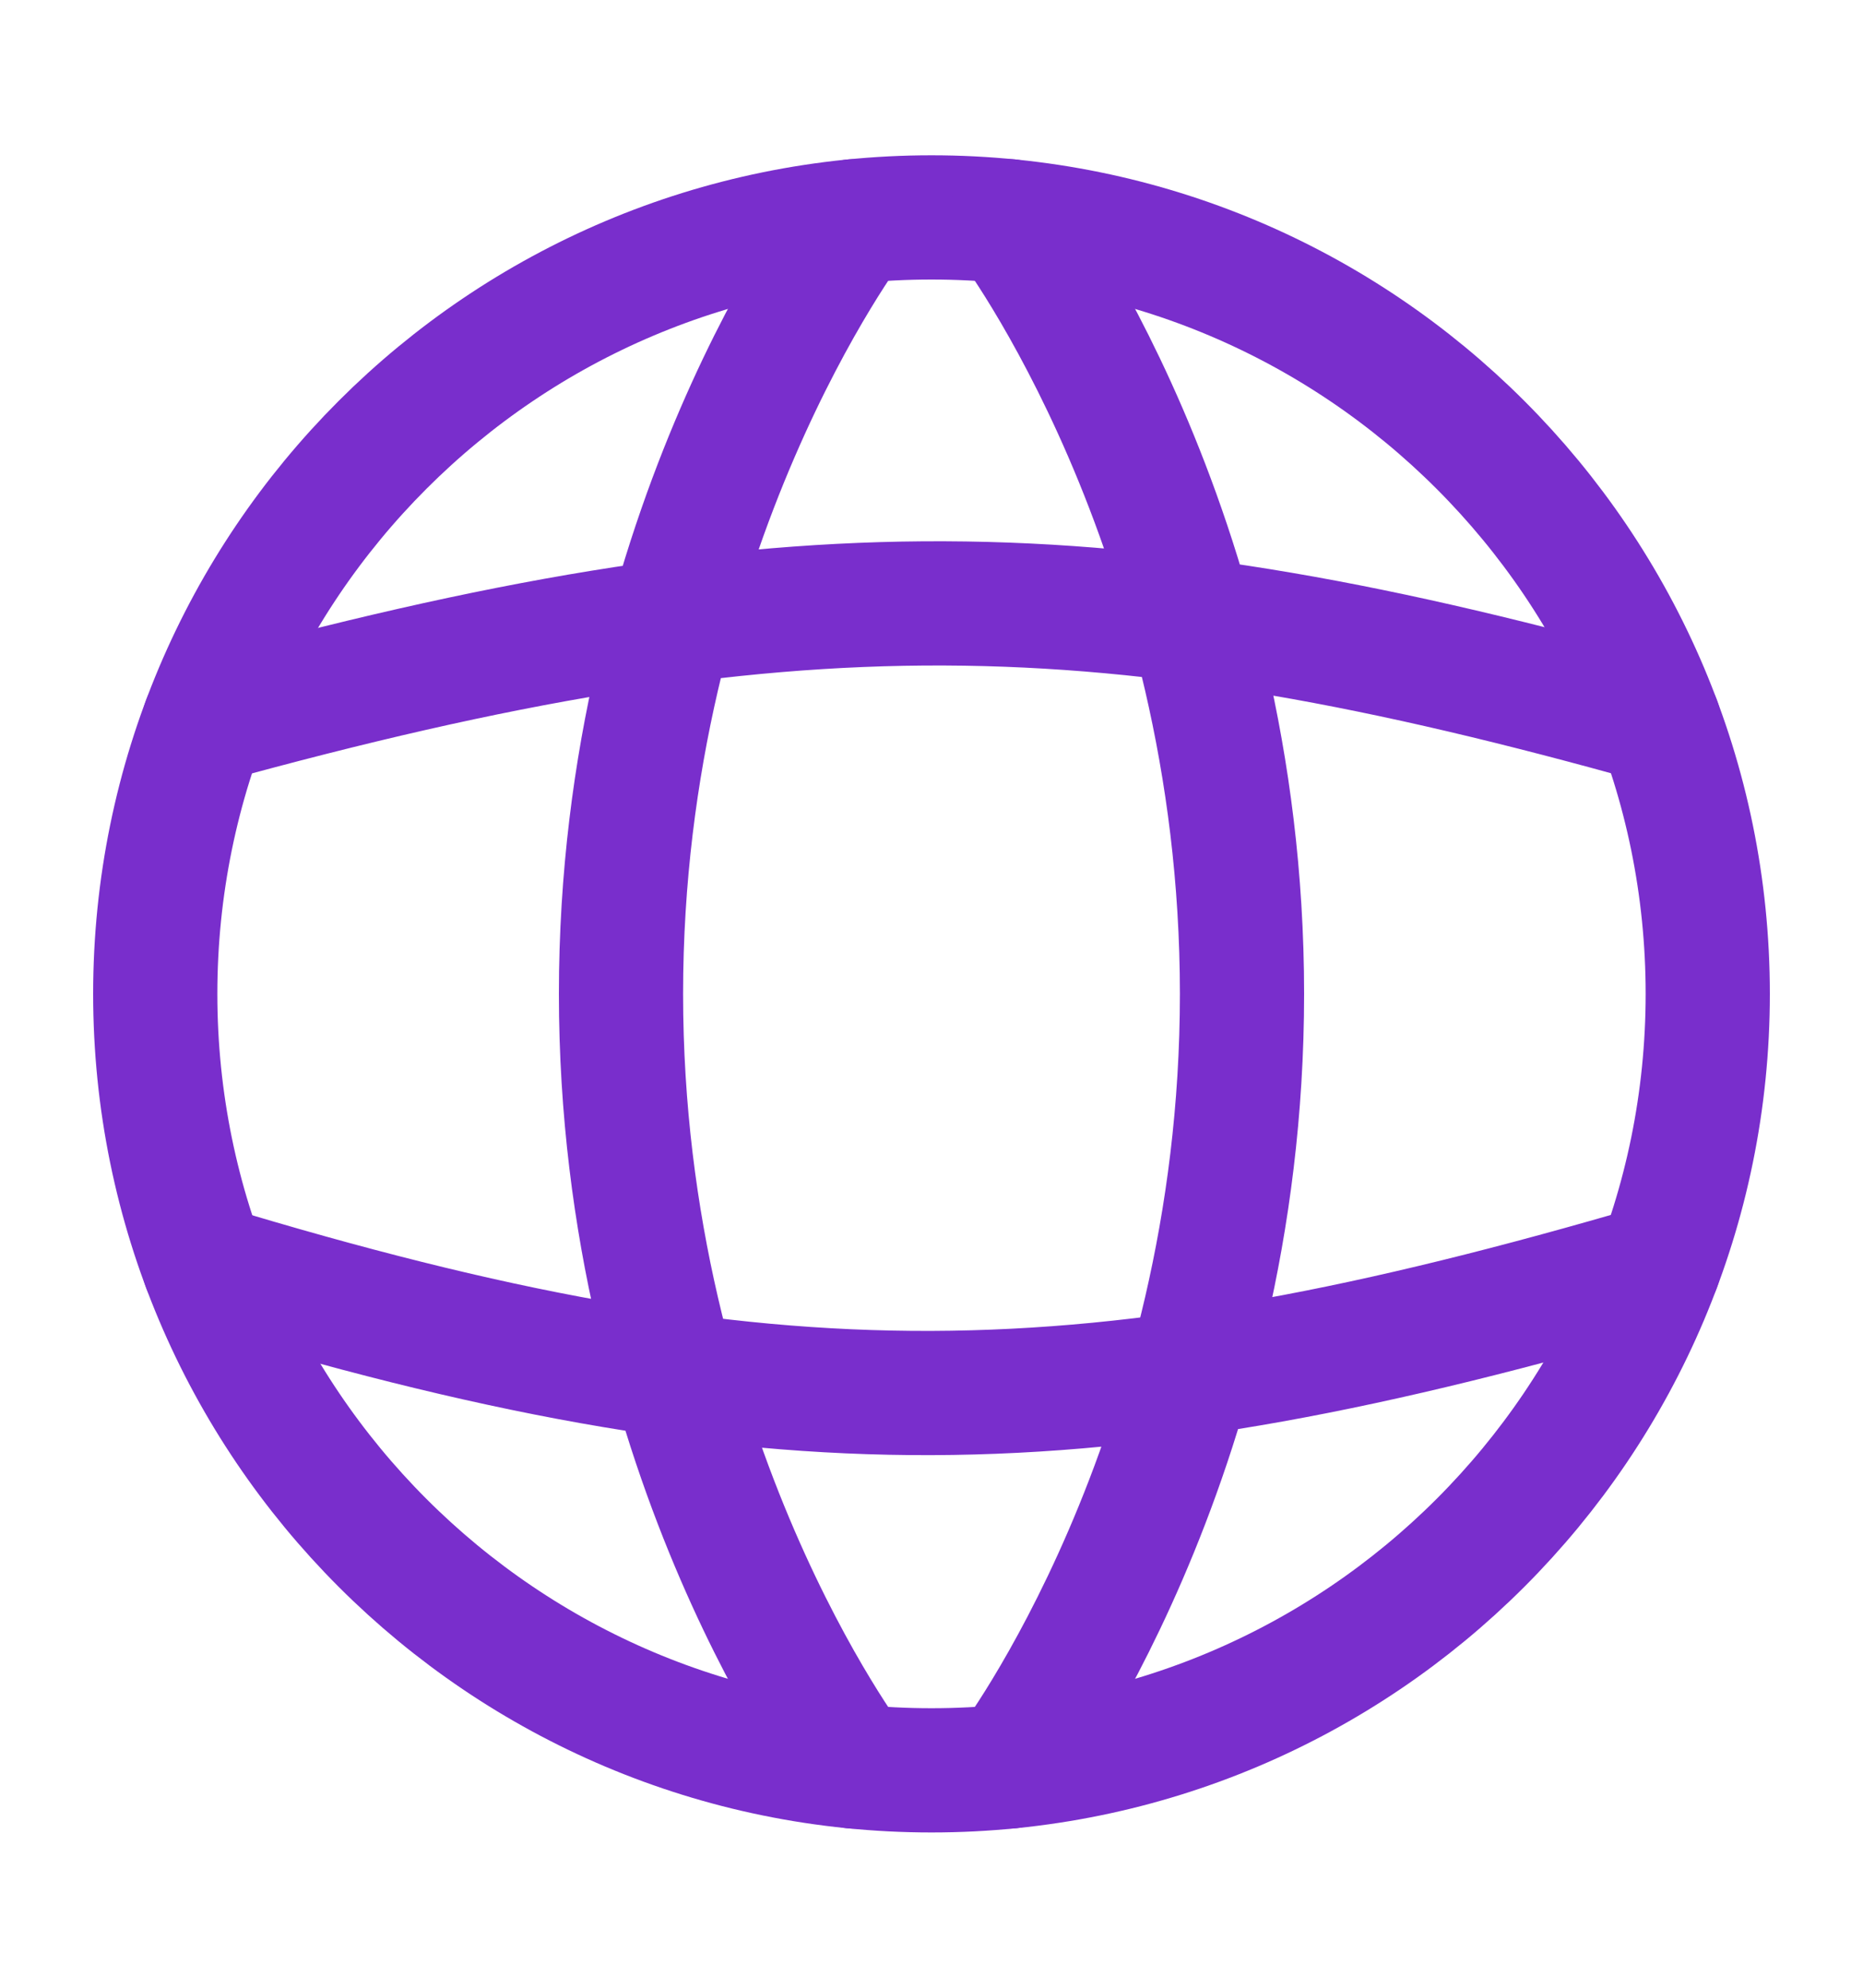 <svg width="15" height="16" viewBox="0 0 15 16" fill="none" xmlns="http://www.w3.org/2000/svg">
<path d="M1.25 8C1.25 11.452 4.048 14.25 7.5 14.25C10.952 14.25 13.75 11.452 13.75 8C13.75 4.548 10.952 1.75 7.5 1.75C4.048 1.75 1.25 4.548 1.25 8Z" stroke="#792ECC" stroke-linecap="round" stroke-linejoin="round"/>
<path d="M8.125 1.781C8.125 1.781 10 4.25 10 8C10 11.75 8.125 14.219 8.125 14.219M6.875 14.219C6.875 14.219 5 11.75 5 8C5 4.25 6.875 1.781 6.875 1.781M1.644 10.188C6.222 11.578 8.777 11.531 13.356 10.188M1.644 5.812C6.36 4.511 8.918 4.566 13.356 5.812" stroke="#792ECC" stroke-linecap="round" stroke-linejoin="round"/>
</svg>
